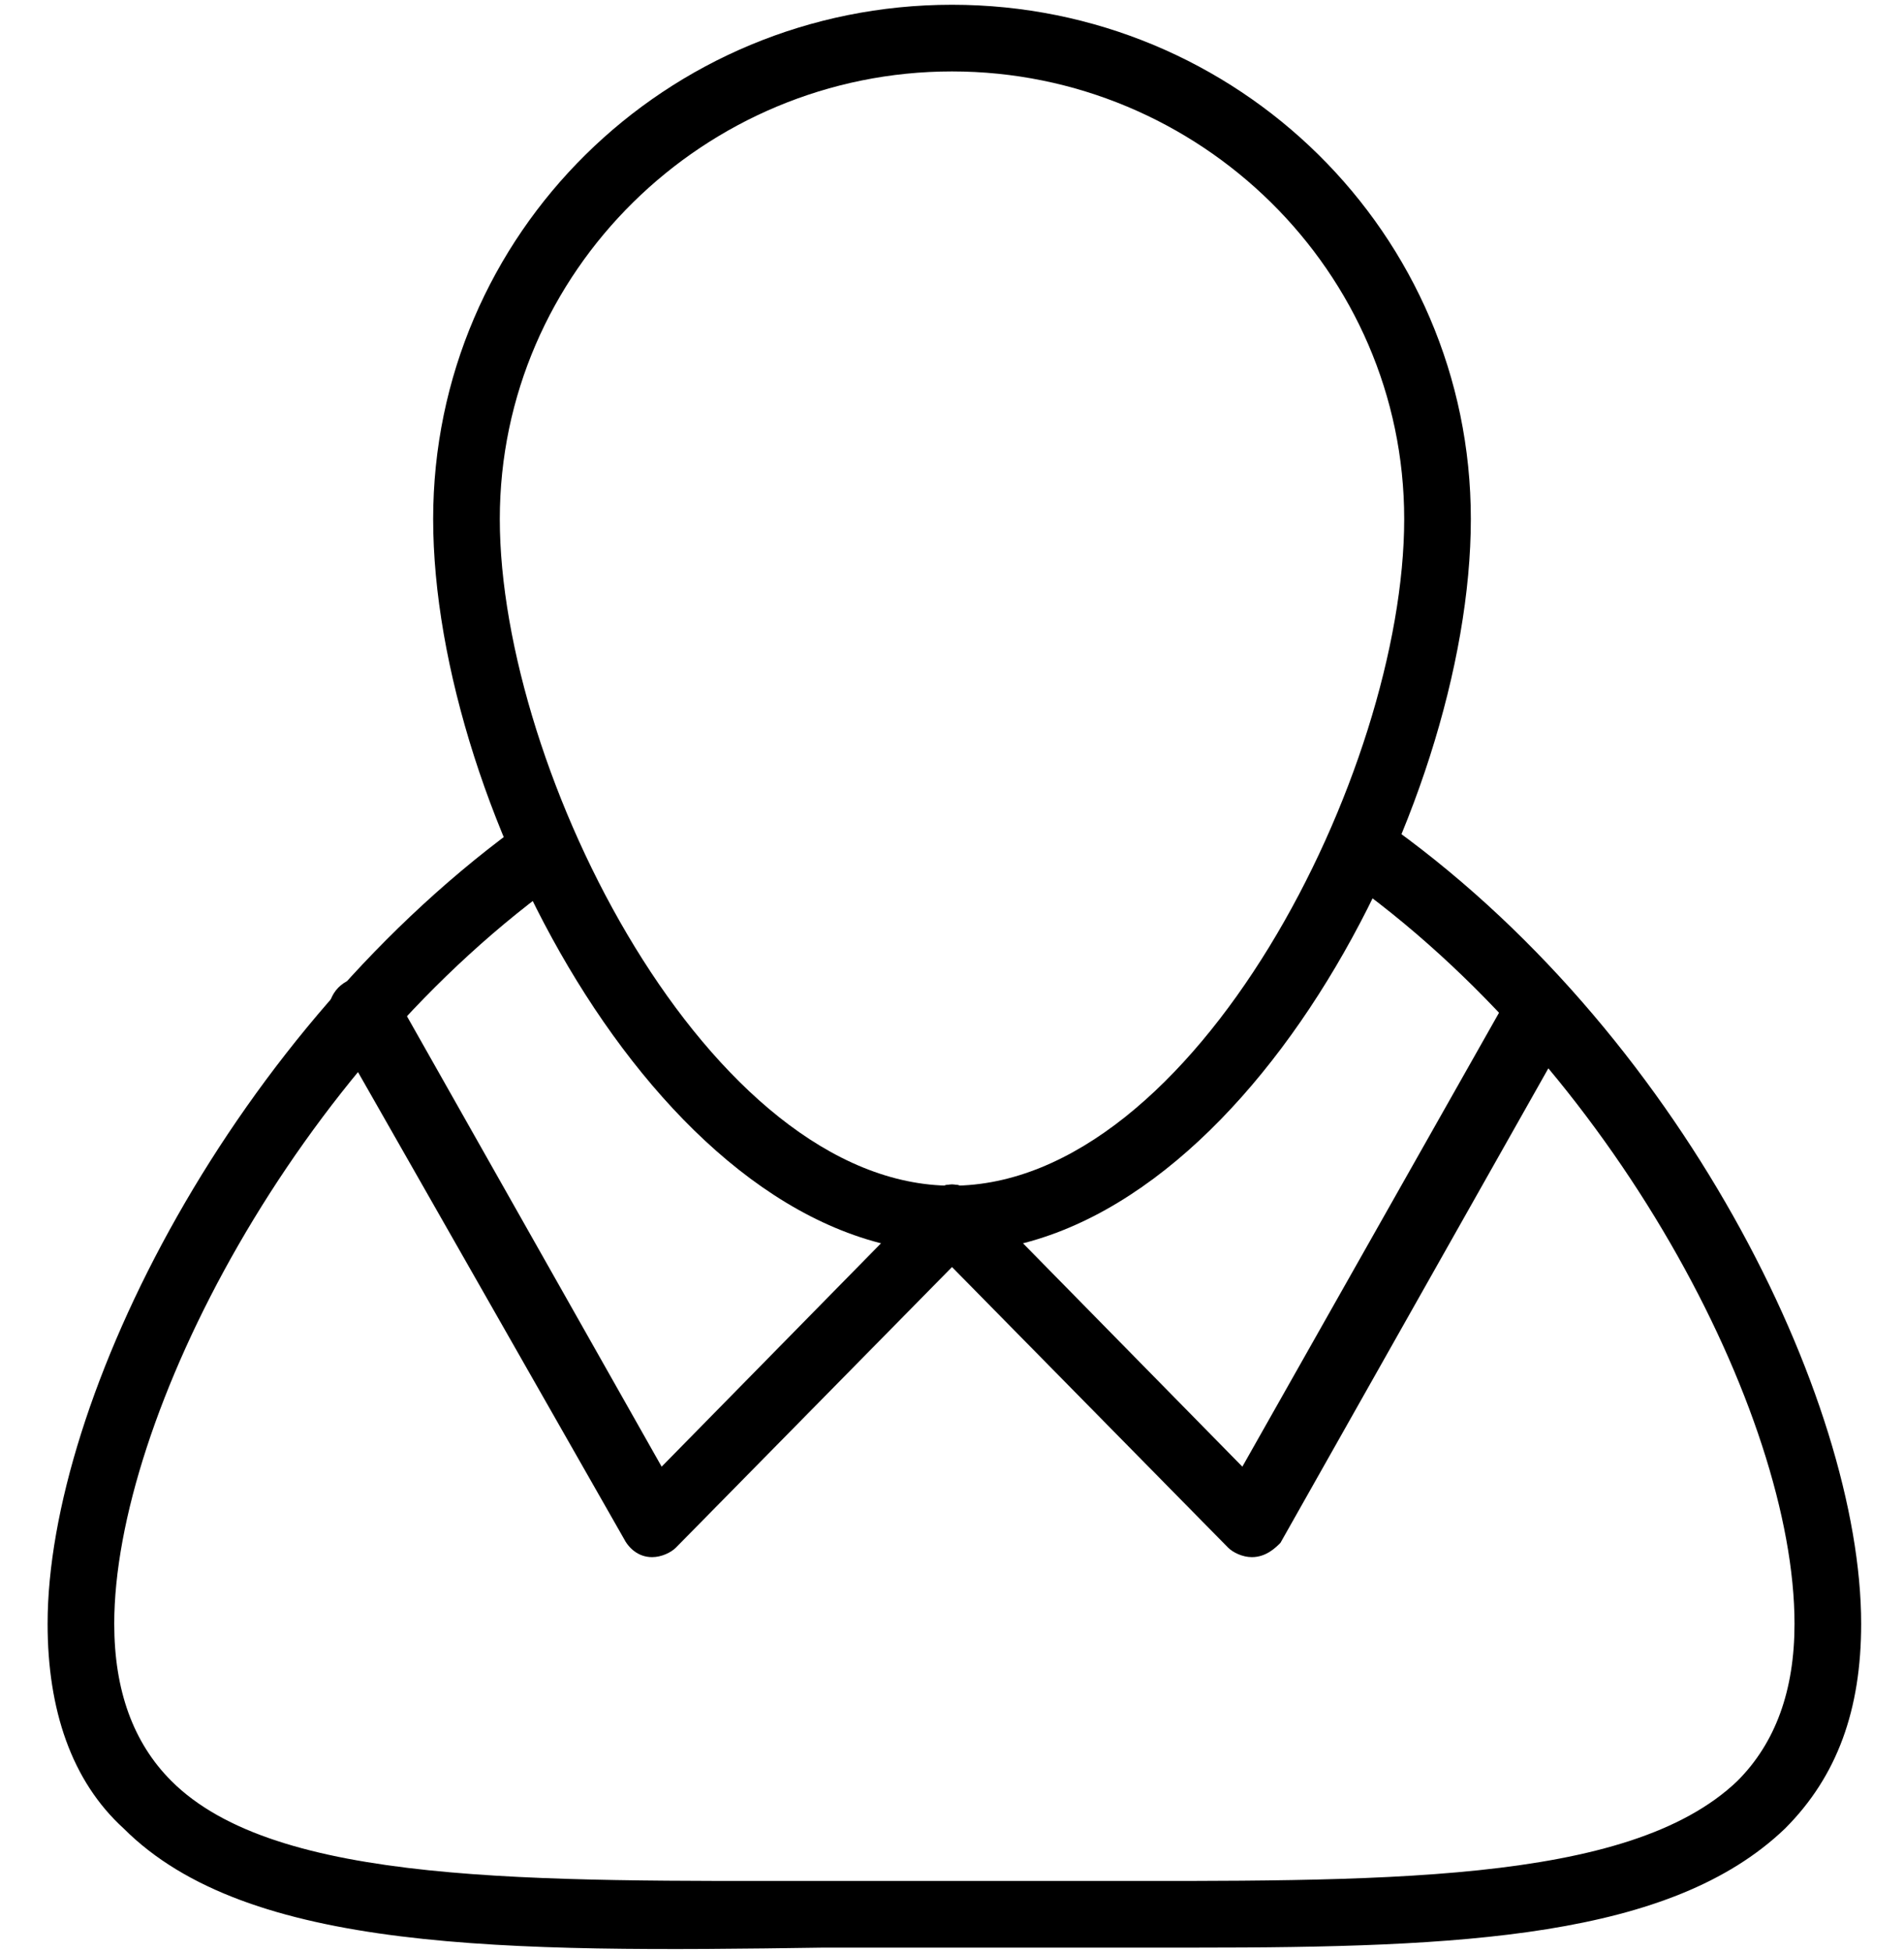 <?xml version="1.0" encoding="utf-8"?>
<!-- Generator: Adobe Illustrator 18.0.0, SVG Export Plug-In . SVG Version: 6.00 Build 0)  -->
<!DOCTYPE svg PUBLIC "-//W3C//DTD SVG 1.1//EN" "http://www.w3.org/Graphics/SVG/1.1/DTD/svg11.dtd">
<svg version="1.1" id="Layer_1" xmlns:sketch="http://www.bohemiancoding.com/sketch/ns"
	 xmlns="http://www.w3.org/2000/svg" xmlns:xlink="http://www.w3.org/1999/xlink" x="0px" y="0px" width="40px" height="41px"
	 viewBox="0 0 40 41" enable-background="new 0 0 40 41" xml:space="preserve">
<title>user</title>
<desc>Created with Sketch.</desc>
<g id="Page-1_1_" sketch:type="MSPage">
	<g id="user_1_" transform="translate(0, -1)" sketch:type="MSLayerGroup">
		<g id="Page-1" sketch:type="MSShapeGroup">
			<g id="user">
				<path id="Shape" d="M13.7,33.7C13.7,33.7,13.7,33.7,13.7,33.7c-0.3,0-0.5-0.2-0.6-0.4L7,22.6c-0.2-0.3-0.1-0.8,0.3-1
					c0.3-0.2,0.8-0.1,1,0.3l5.6,9.9l5.6-5.7c0.3-0.3,0.7-0.3,1,0c0.3,0.3,0.3,0.7,0,1l-6.3,6.4C14.1,33.6,13.9,33.7,13.7,33.7
					L13.7,33.7L13.7,33.7z"/>
				<path id="Shape_1_" d="M26.3,33.7c-0.2,0-0.4-0.1-0.5-0.2l-6.3-6.4c-0.3-0.3-0.3-0.7,0-1c0.3-0.3,0.7-0.3,1,0l5.6,5.7l5.6-9.9
					c0.2-0.3,0.6-0.5,1-0.3c0.4,0.2,0.5,0.6,0.3,1l-6.1,10.8C26.8,33.5,26.6,33.7,26.3,33.7C26.3,33.7,26.3,33.7,26.3,33.7
					L26.3,33.7L26.3,33.7z"/>
				<path id="Shape_2_" d="M20,27.3c-6,0-10.9-9.3-10.9-15.4C9.1,5.9,14,1.1,20,1.1s10.9,4.8,10.9,10.8C30.9,18,26,27.3,20,27.3
					L20,27.3L20,27.3z M20,2.5c-5.2,0-9.5,4.2-9.5,9.4c0,5.3,4.4,14,9.5,14s9.5-8.7,9.5-14C29.5,6.7,25.2,2.5,20,2.5L20,2.5L20,2.5z
					"/>
				<path id="Shape_3_" d="M25.1,41.9c-0.8,0-1.6,0-2.5,0c-1.7,0-3.6,0-5.3,0C10.6,42,5.2,42,2.6,39.4c-1.1-1-1.6-2.5-1.6-4.3
					c0-4.7,3.9-12.5,10.1-16.9l0.8,1.2c-5.7,4-9.5,11.4-9.5,15.7c0,1.4,0.4,2.5,1.2,3.3c2.2,2.2,7.6,2.1,13.8,2.1c1.7,0,3.6,0,5.3,0
					c6.2,0,11.5,0.1,13.8-2.1c0.8-0.8,1.2-1.9,1.2-3.3c0-4.4-3.8-11.7-9.5-15.7l0.8-1.2c6.3,4.4,10.1,12.2,10.1,16.9
					c0,1.8-0.5,3.2-1.6,4.3C35.1,41.7,30.7,41.9,25.1,41.9L25.1,41.9L25.1,41.9z"/>
			</g>
		</g>
	</g>
</g>
</svg>
